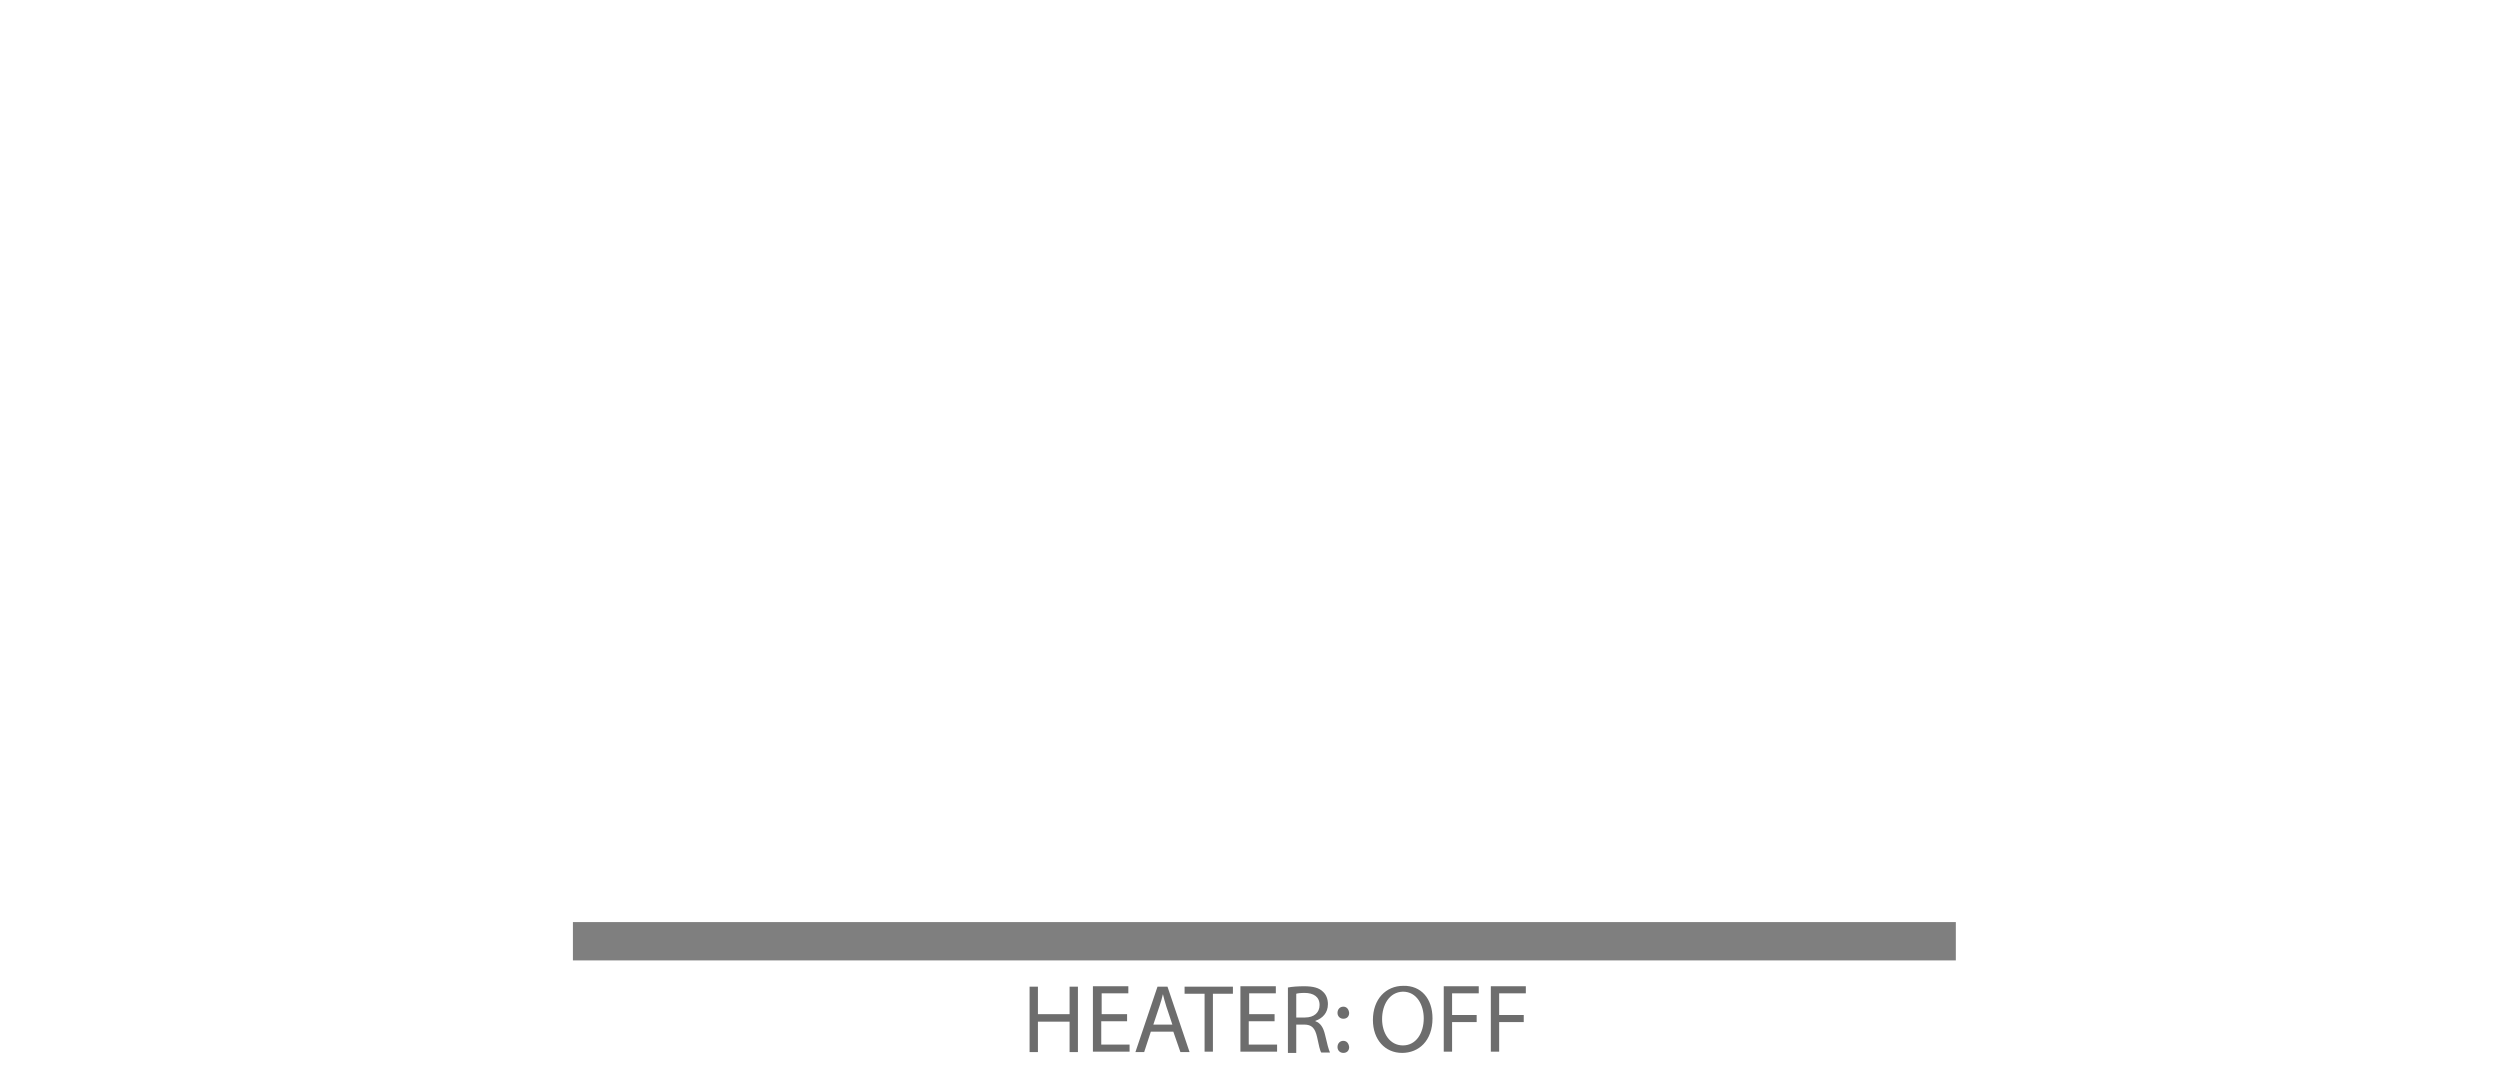 <?xml version="1.0" encoding="utf-8"?>
<!-- Generator: Adobe Illustrator 21.0.2, SVG Export Plug-In . SVG Version: 6.00 Build 0)  -->
<svg version="1.1" id="Layer_1" xmlns="http://www.w3.org/2000/svg" xmlns:xlink="http://www.w3.org/1999/xlink" x="0px" y="0px"
	 viewBox="0 0 600 258.3" style="enable-background:new 0 0 600 258.3;" xml:space="preserve">
<style type="text/css">
	.st0{fill:#7F7F7F;}
	.st1{fill:#6D6D6D;}
</style>
<rect x="137.5" y="221.3" class="st0" width="331.9" height="9.2"/>
<path class="st1" d="M249.1,236.8v6.6h7.6v-6.6h2v15.7h-2v-7.3h-7.6v7.3h-2v-15.7H249.1z"/>
<path class="st1" d="M270.4,245.1h-6.1v5.6h6.8v1.7h-8.8v-15.7h8.5v1.7h-6.4v5h6.1V245.1z"/>
<path class="st1" d="M276.2,247.6l-1.6,4.9h-2.1l5.3-15.7h2.4l5.3,15.7h-2.2l-1.7-4.9H276.2z M281.4,246l-1.5-4.5
	c-0.3-1-0.6-2-0.8-2.9h0c-0.2,0.9-0.5,1.9-0.8,2.8l-1.5,4.5H281.4z"/>
<path class="st1" d="M289.1,238.5h-4.8v-1.7h11.6v1.7h-4.8v13.9h-2V238.5z"/>
<path class="st1" d="M305.8,245.1h-6.1v5.6h6.8v1.7h-8.8v-15.7h8.5v1.7h-6.4v5h6.1V245.1z"/>
<path class="st1" d="M309.1,237c1-0.2,2.5-0.3,3.9-0.3c2.2,0,3.6,0.4,4.5,1.3c0.8,0.7,1.2,1.8,1.2,3c0,2.1-1.3,3.4-3,4v0.1
	c1.2,0.4,1.9,1.5,2.3,3.2c0.5,2.2,0.9,3.7,1.2,4.3h-2.1c-0.3-0.4-0.6-1.8-1-3.7c-0.5-2.2-1.3-3-3.1-3h-1.9v6.8h-2V237z M311.1,244.2
	h2.1c2.2,0,3.5-1.2,3.5-3c0-2-1.5-2.9-3.6-2.9c-1,0-1.7,0.1-2,0.2V244.2z"/>
<path class="st1" d="M321,243.1c0-0.9,0.6-1.5,1.4-1.5s1.3,0.6,1.4,1.5c0,0.8-0.5,1.4-1.4,1.4C321.6,244.5,321,243.9,321,243.1z
	 M321,251.3c0-0.9,0.6-1.5,1.4-1.5s1.3,0.6,1.4,1.5c0,0.8-0.5,1.4-1.4,1.4C321.6,252.7,321,252.1,321,251.3z"/>
<g id="Layer_2_1_">
</g>
<path class="st1" d="M343.8,244.4c0,5.4-3.3,8.3-7.3,8.3c-4.1,0-7-3.2-7-7.9c0-5,3.1-8.2,7.3-8.2
	C341.1,236.5,343.8,239.7,343.8,244.4z M331.7,244.6c0,3.3,1.8,6.3,5,6.3c3.2,0,5-3,5-6.5c0-3.1-1.6-6.4-5-6.4
	C333.4,238.1,331.7,241.2,331.7,244.6z"/>
<path class="st1" d="M346.5,236.7h8.4v1.7h-6.4v5.2h5.9v1.7h-5.9v7.1h-2V236.7z"/>
<path class="st1" d="M357.8,236.7h8.4v1.7h-6.4v5.2h5.9v1.7h-5.9v7.1h-2V236.7z"/>
</svg>
